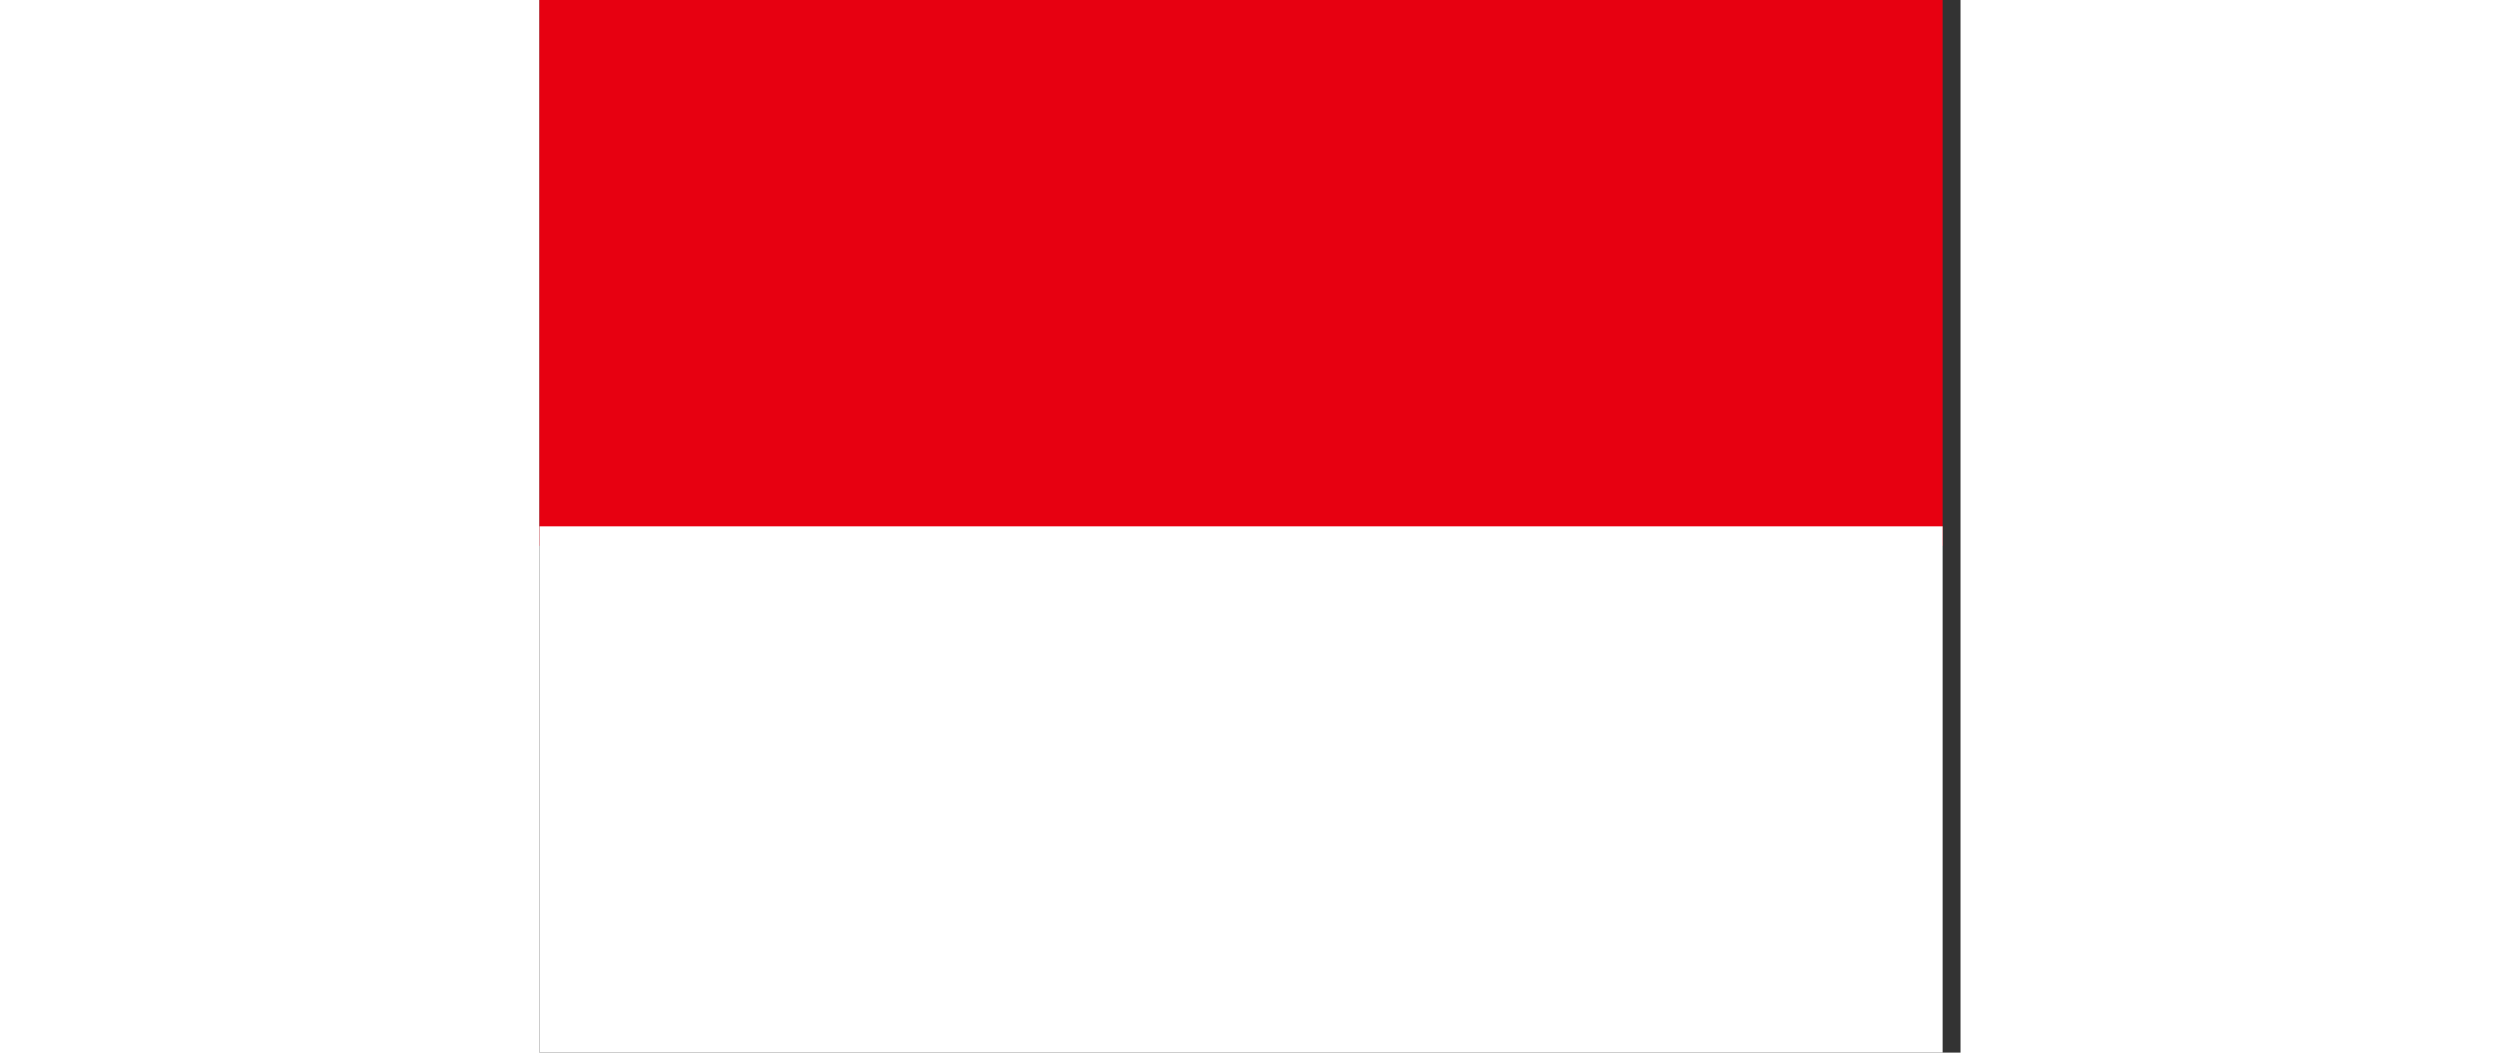 <svg width="38" height="16" viewBox="0 0 27 20" fill="none" xmlns="http://www.w3.org/2000/svg" xmlns:xlink="http://www.w3.org/1999/xlink">
	<rect x="0" y="0" width="27" height="20" fill="#333333" stroke="none"/>
	<defs>
		<clipPath id="clip59_31253">
			<rect id="Icons Flag 20px id" width="26.667" height="20" fill="white" fill-opacity="0"/>
		</clipPath>
	</defs>
	<rect id="Icons Flag 20px id" width="26.667" height="20" fill="#FFFFFF" fill-opacity="0"/>
	<g clip-path="url(#clip59_31253)">
		<path id="Vector" d="M0 0L26.66 0L26.66 10.37L0 10.37L0 0Z" fill="#E70011" fill-opacity="1" fill-rule="evenodd"/>
		<path id="Vector" d="M0 10L26.66 10L26.66 20L0 20L0 10Z" fill="#FFFFFF" fill-opacity="1" fill-rule="evenodd"/>
	</g>
</svg>
